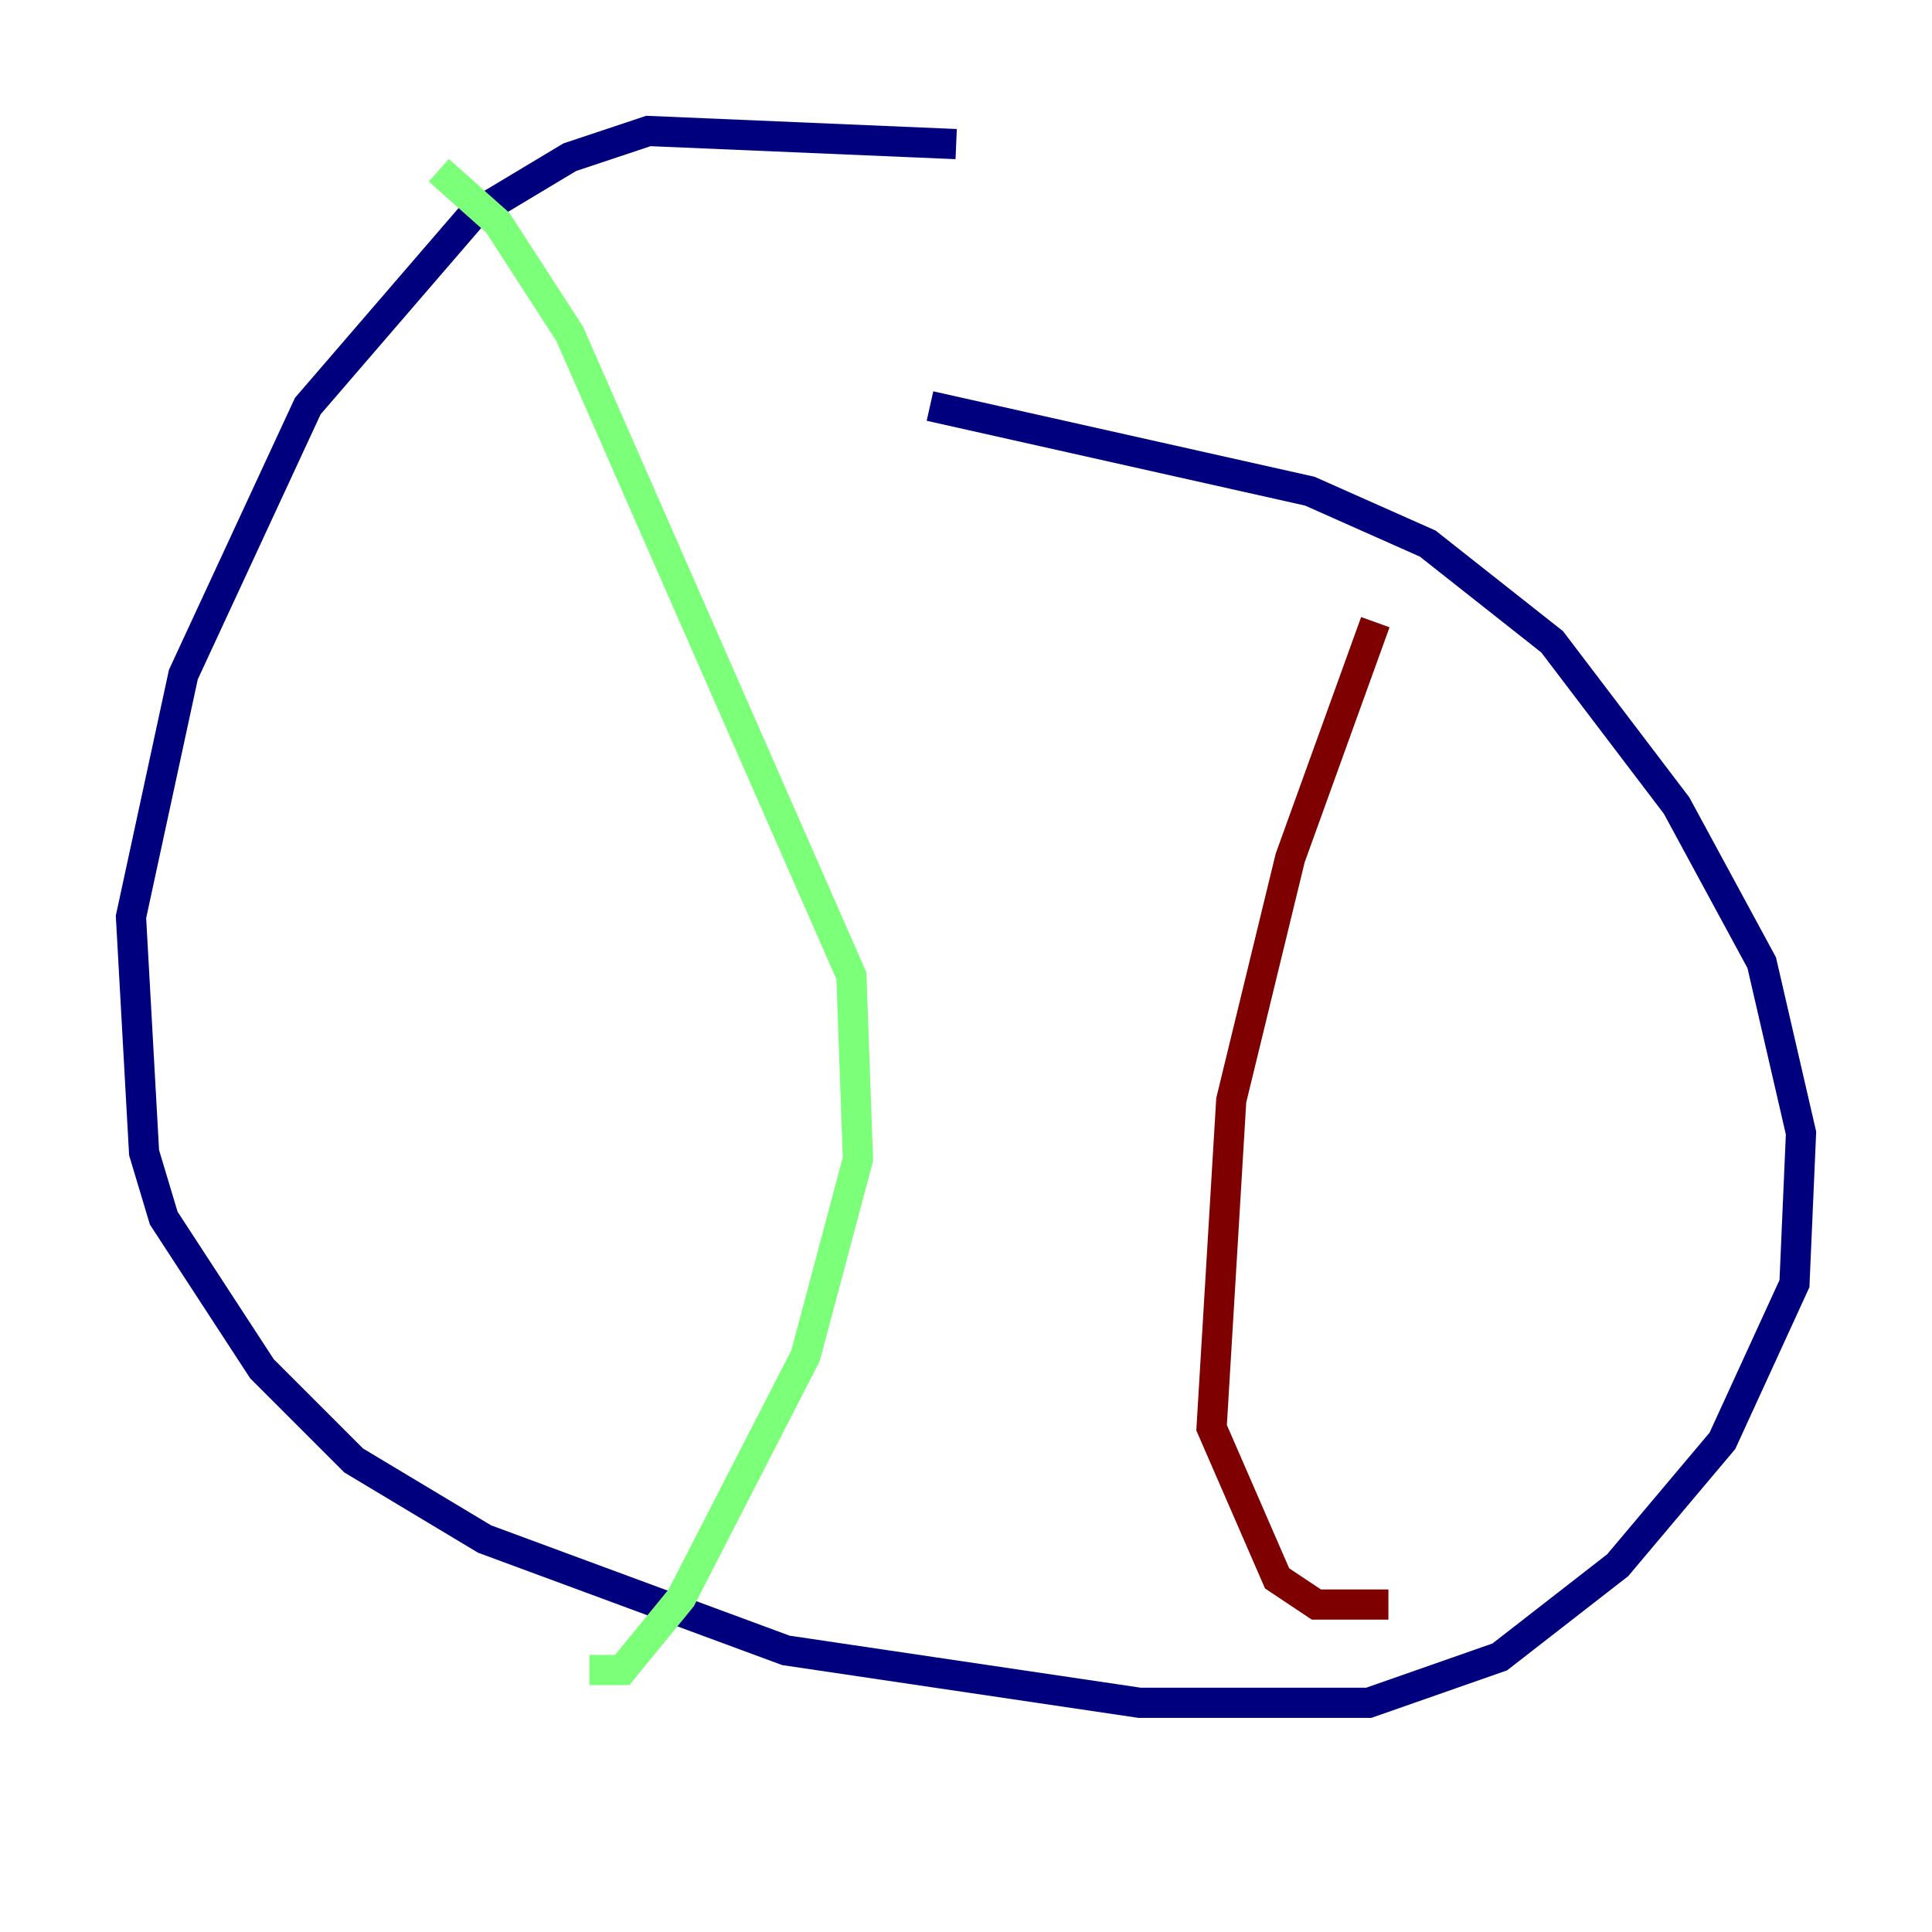 <?xml version="1.0" encoding="utf-8" ?>
<svg baseProfile="tiny" height="128" version="1.2" viewBox="0,0,128,128" width="128" xmlns="http://www.w3.org/2000/svg" xmlns:ev="http://www.w3.org/2001/xml-events" xmlns:xlink="http://www.w3.org/1999/xlink"><defs /><polyline fill="none" points="63.349,9.546 42.956,8.678 37.749,10.414 31.241,14.319 20.393,26.902 12.149,44.691 8.678,60.746 9.546,76.366 10.848,80.705 17.356,90.685 23.43,96.759 32.108,101.966 52.068,109.342 75.498,112.814 90.685,112.814 99.363,109.776 107.173,103.702 114.115,95.458 118.888,85.044 119.322,75.064 116.719,63.783 111.078,53.37 102.834,42.522 94.59,36.014 86.78,32.542 61.614,26.902" stroke="#00007f" stroke-width="2" /><polyline fill="none" points="29.071,11.281 32.976,14.752 37.749,22.129 56.407,64.651 56.841,76.8 53.37,89.817 45.125,105.871 41.22,110.644 39.051,110.644" stroke="#7cff79" stroke-width="2" /><polyline fill="none" points="91.119,41.22 85.478,56.841 81.573,72.895 80.271,94.59 84.61,104.57 87.214,106.305 91.986,106.305" stroke="#7f0000" stroke-width="2" /></svg>